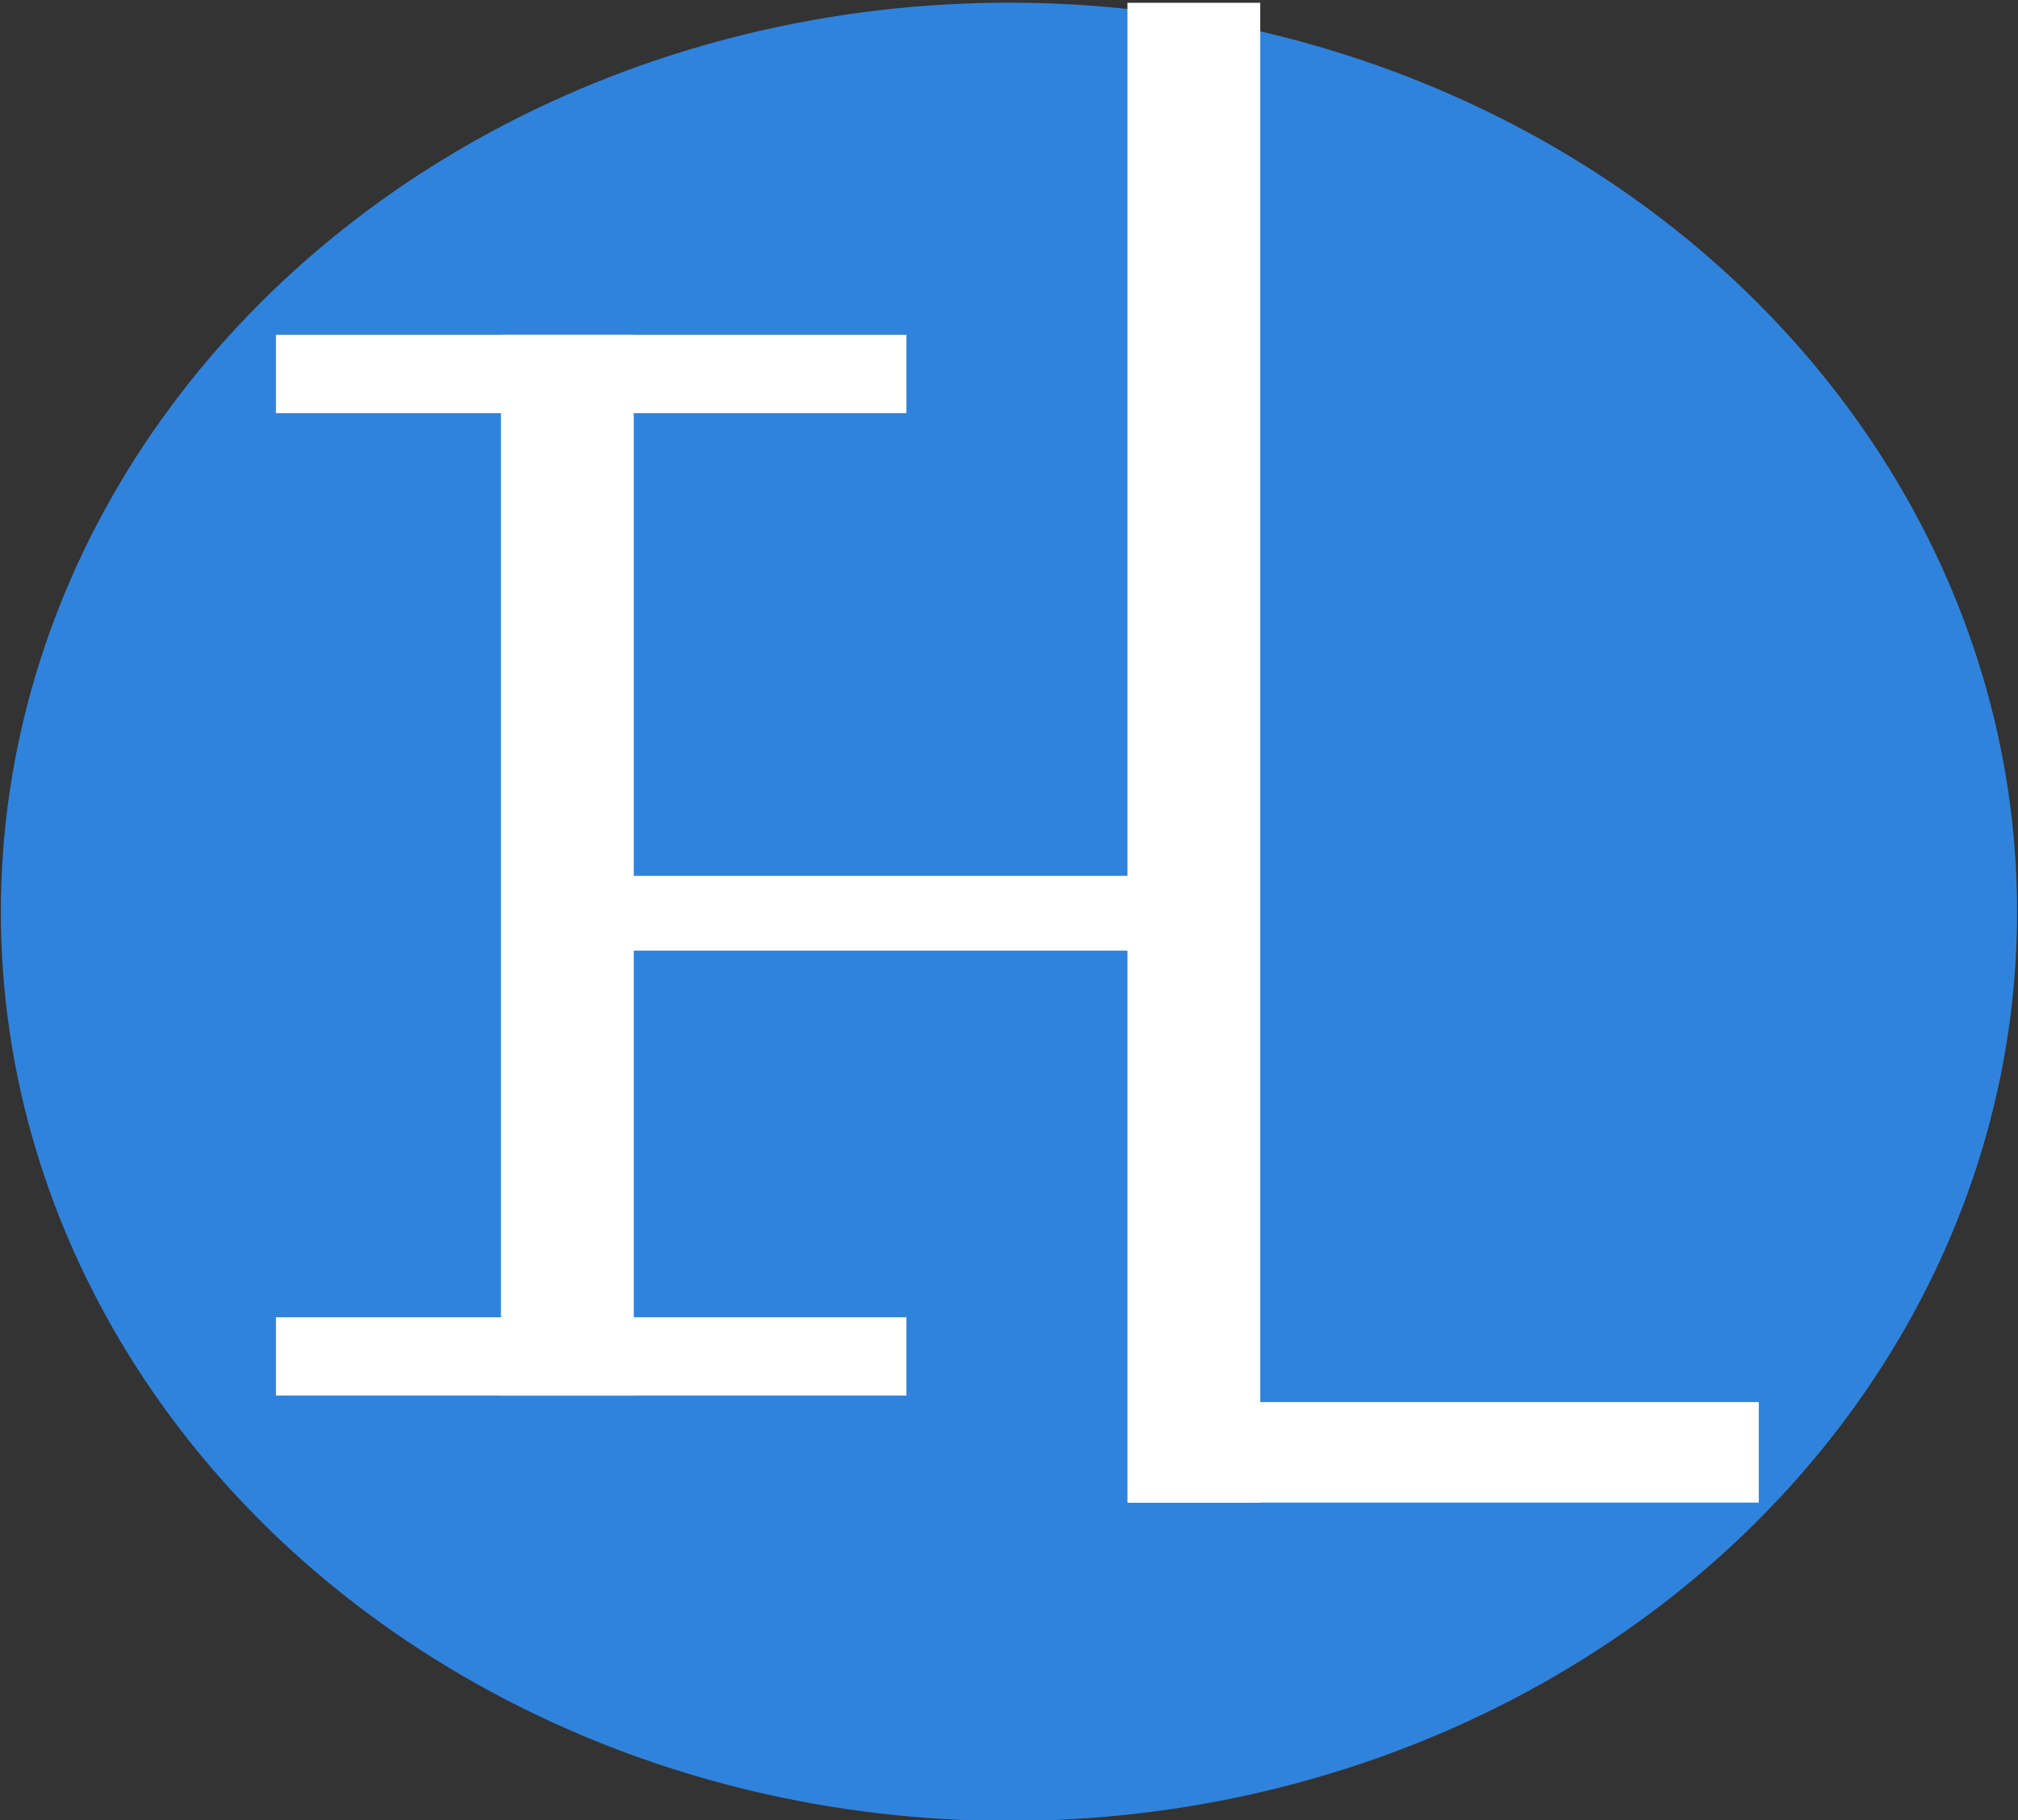 <?xml version="1.0" encoding="UTF-8" standalone="no"?>
<!-- Created with Inkscape (http://www.inkscape.org/) -->

<svg
   width="49.753"
   height="44.882"
   viewBox="0 0 13.164 11.875"
   version="1.1"
   id="svg1"
   xml:space="preserve"
   inkscape:version="1.3.2 (091e20e, 2023-11-25, custom)"
   sodipodi:docname="logo feira tecn.svg"
   xmlns:inkscape="http://www.inkscape.org/namespaces/inkscape"
   xmlns:sodipodi="http://sodipodi.sourceforge.net/DTD/sodipodi-0.dtd"
   xmlns="http://www.w3.org/2000/svg"
   xmlns:svg="http://www.w3.org/2000/svg"><rect x="0" y="0" width="13.164" height="11.875" fill="#333333" stroke="none"/><sodipodi:namedview
     id="namedview1"
     pagecolor="#ffffff"
     bordercolor="#999999"
     borderopacity="1"
     inkscape:showpageshadow="2"
     inkscape:pageopacity="0"
     inkscape:pagecheckerboard="0"
     inkscape:deskcolor="#d1d1d1"
     inkscape:document-units="mm"
     inkscape:zoom="5.9223906"
     inkscape:cx="19.080133"
     inkscape:cy="67.118167"
     inkscape:window-width="1920"
     inkscape:window-height="1009"
     inkscape:window-x="-8"
     inkscape:window-y="-8"
     inkscape:window-maximized="1"
     inkscape:current-layer="g11" /><defs
     id="defs1" /><g
     inkscape:label="Camada 1"
     inkscape:groupmode="layer"
     id="layer1"
     transform="translate(-5.527,-3.269)"><g
       id="g11"
       transform="matrix(0.147,0,0,0.147,21.735,8.08)"><path
         style="fill:#212121;stroke:#212121;stroke-opacity:1"
         d="m -123.107,5.46 v 0"
         id="path7-2"
         sodipodi:nodetypes="cc" /><rect
         style="fill:#3083dc;fill-opacity:1;stroke:none;stroke-width:7.877;stroke-linejoin:round;paint-order:stroke markers fill"
         id="rect1"
         width="33.177"
         height="39.148"
         x="-12.736"
         y="-2.467" /><rect
         style="fill:#ffba08;fill-opacity:1;stroke:none;stroke-width:7.877;stroke-linejoin:round;paint-order:stroke markers fill"
         id="rect1-4"
         width="33.177"
         height="39.148"
         x="-12.736"
         y="76.077" /><rect
         style="fill:#472415;fill-opacity:1;stroke:none;stroke-width:7.877;stroke-linejoin:round;paint-order:stroke markers fill"
         id="rect1-4-7"
         width="33.177"
         height="39.148"
         x="-12.736"
         y="36.681" /><g
         inkscape:label="Camada 1"
         id="layer1-6"
         transform="matrix(0.961,0,0,0.961,-143.416,-53.424)"><g
           id="g13"><g
             id="g39"
             transform="matrix(1.901,0,0,1.84,592.553,324.542)"
             style="stroke-width:0.535"><g
               id="g75"
               transform="matrix(2.681,0,0,2.596,422.997,197.926)"
               style="stroke-width:0.203"><ellipse
                 style="fill:#3083dc;fill-opacity:1;fill-rule:evenodd;stroke-width:0.327"
                 id="path15-5"
                 cx="-258.129"
                 cy="-130.862"
                 rx="9.134"
                 ry="8.79" /><g
                 id="g15-7"
                 style="fill:#ffffff;stroke-width:1.209"
                 transform="matrix(0.143,0,0,0.137,-266.387,-139.951)"><g
                   id="g7-7"
                   transform="translate(-2.261)"
                   style="fill:#ffffff;stroke-width:1.209"><rect
                     style="fill:#ffffff;fill-rule:evenodd;stroke-width:1.954"
                     id="rect1-6"
                     width="39.942"
                     height="5.527"
                     x="13.565"
                     y="25.623" /><rect
                     style="fill:#ffffff;fill-rule:evenodd;stroke-width:1.954"
                     id="rect4-6"
                     width="39.942"
                     height="5.527"
                     x="13.565"
                     y="94.957" /><rect
                     style="fill:#ffffff;fill-rule:evenodd;stroke-width:2.072"
                     id="rect5-9"
                     width="8.415"
                     height="74.86"
                     x="27.821"
                     y="25.623" /></g><g
                   id="g14-6"
                   style="fill:#ffffff;stroke-width:1.204"
                   transform="matrix(1,0,0,1.009,0,-0.956)"><rect
                     style="fill:#ffffff;fill-rule:evenodd;stroke-width:2.194"
                     id="rect3-3"
                     width="39.942"
                     height="7.029"
                     x="65.314"
                     y="100.991" /><rect
                     style="fill:#ffffff;fill-rule:evenodd;stroke-width:2.442"
                     id="rect6-7"
                     width="8.415"
                     height="104.901"
                     x="65.252"
                     y="3.119" /></g><rect
                   style="fill:#ffffff;fill-rule:evenodd;stroke-width:2.484"
                   id="rect7-9"
                   width="37.305"
                   height="5.275"
                   x="32.343"
                   y="63.807" /></g></g></g></g><g
           id="g7-9"
           transform="matrix(1.033,0,0,1.099,64.24,-9.422)"><g
             id="g8"
             transform="matrix(0.757,0,0,0.715,18.871,42.855)"><g
               id="g9"
               transform="translate(-6.106)"><g
                 id="g10"
                 transform="translate(33.889,16.868)"><g
                   id="g11-8"
                   transform="translate(-22.984,3.199)"><g
                     id="g12"
                     transform="translate(-17.376,15.996)" /></g></g></g></g></g></g></g></g></svg>
